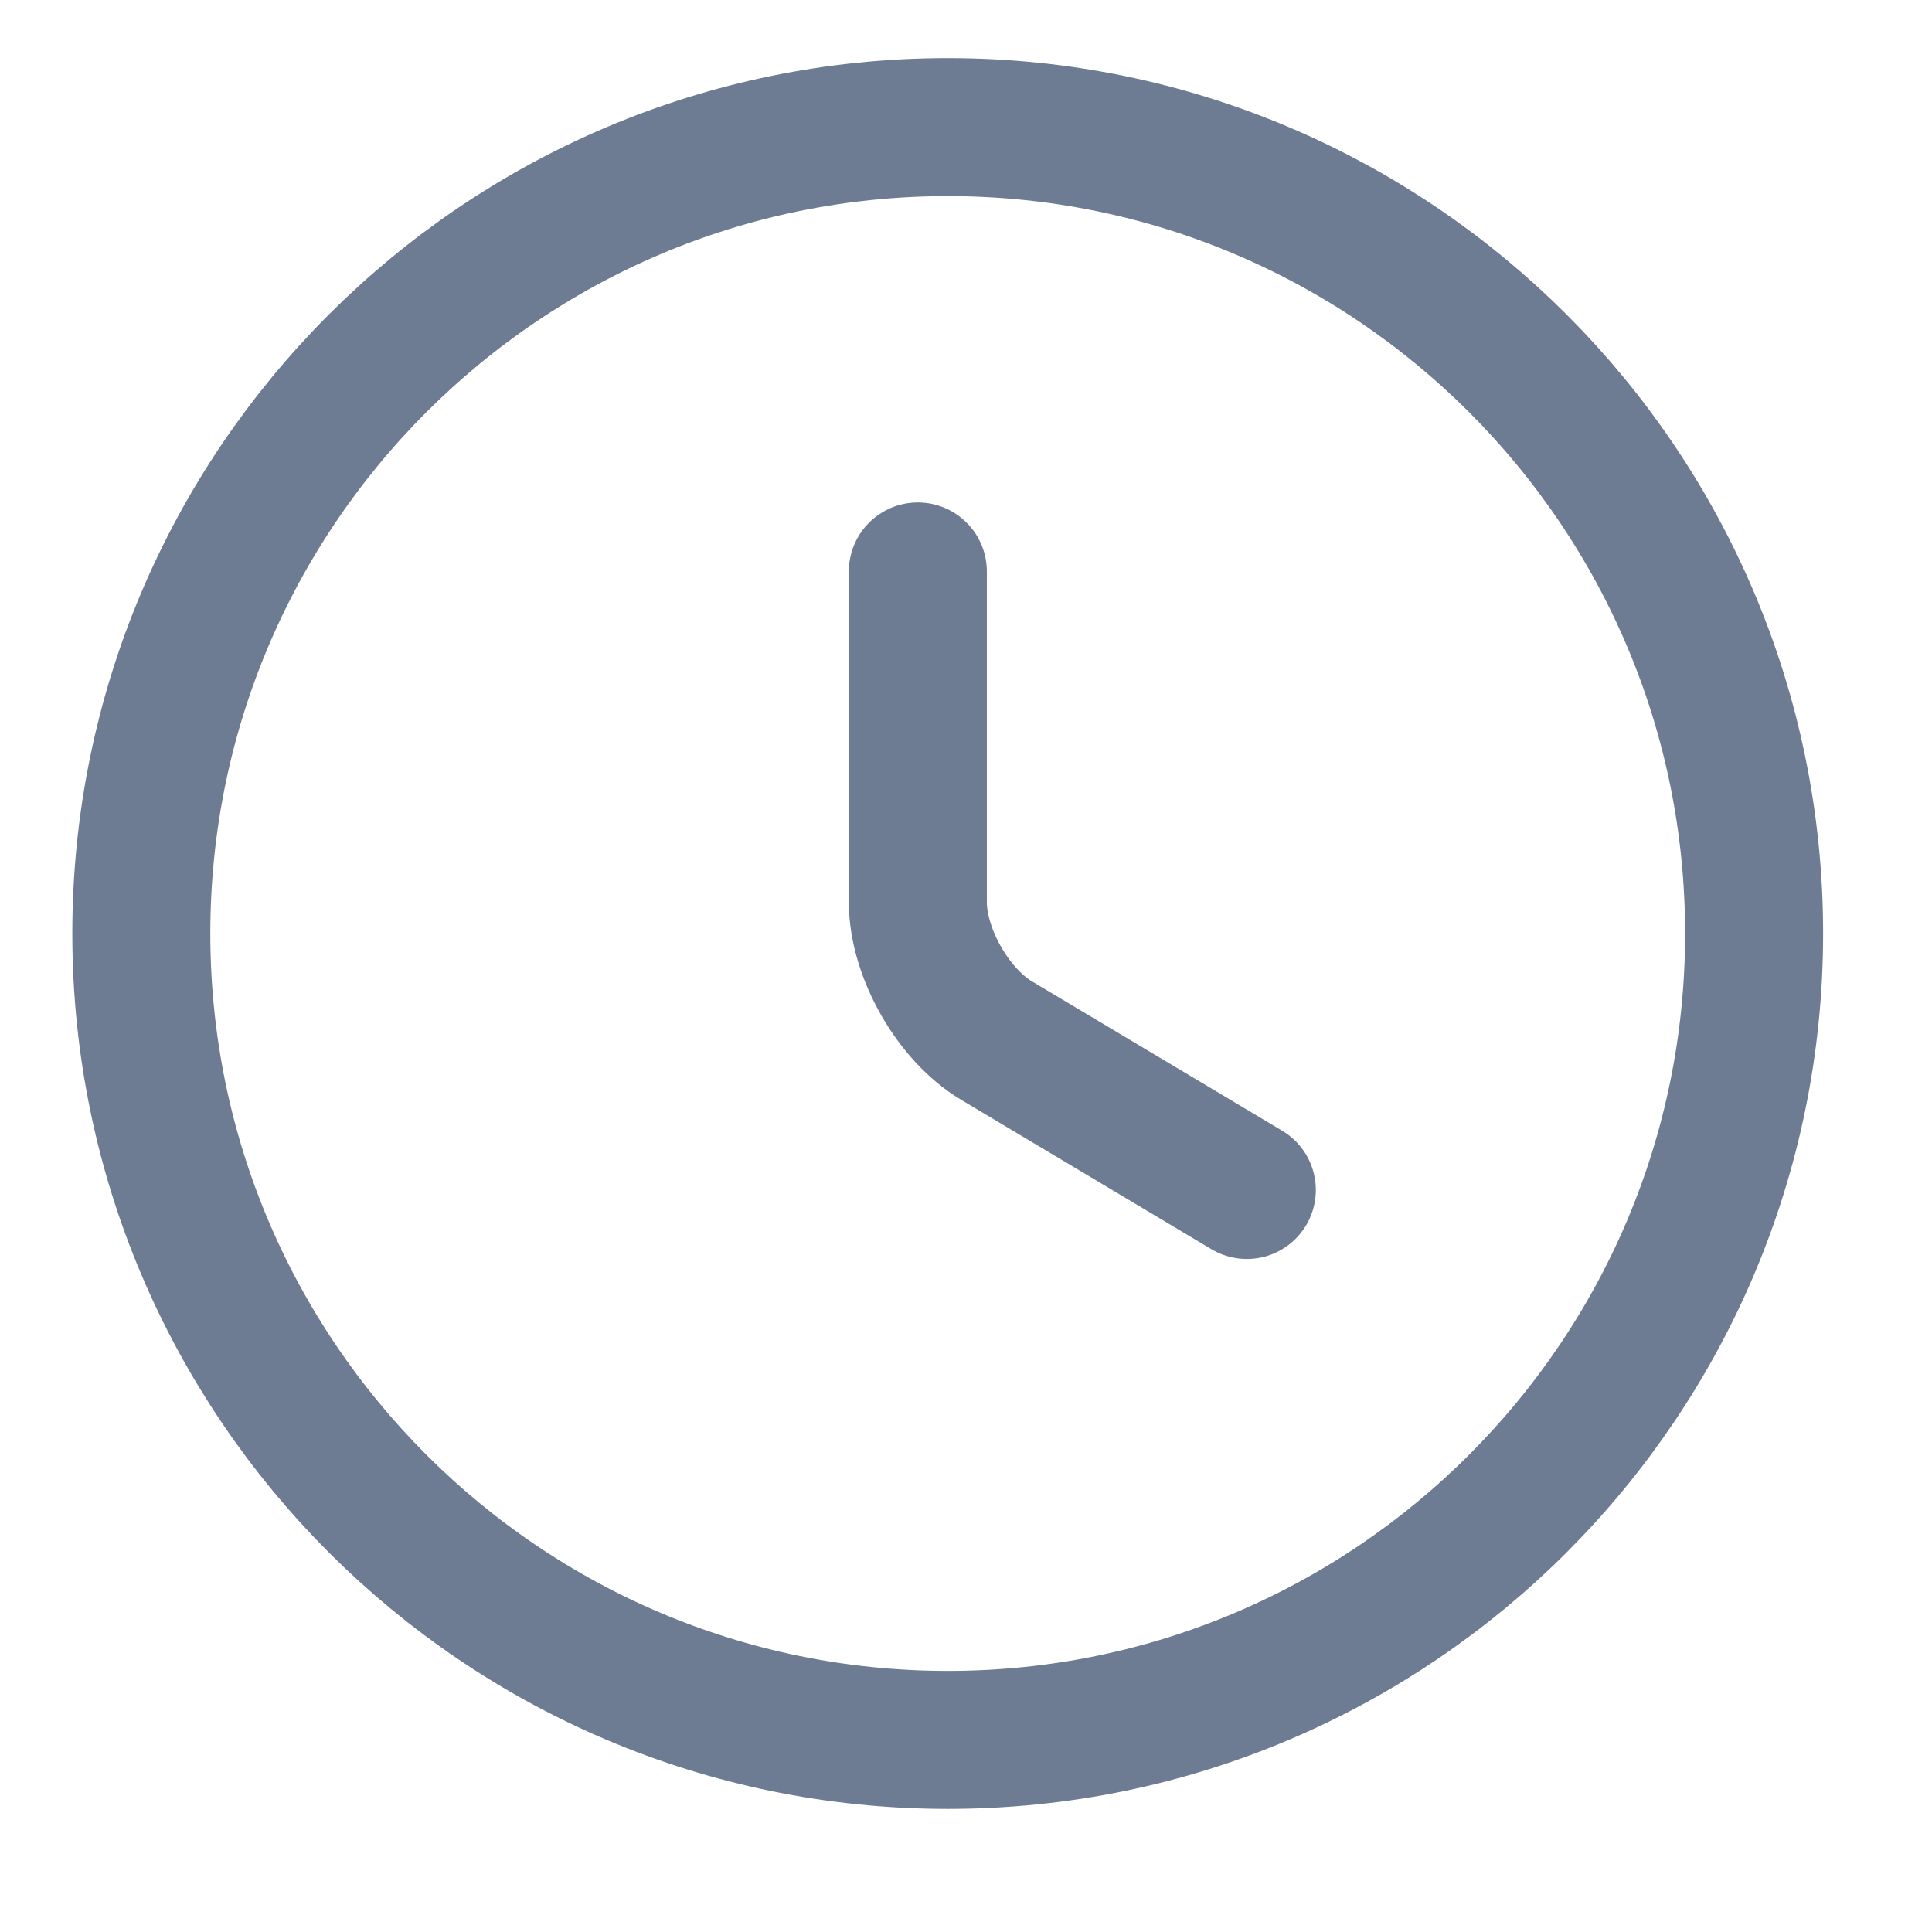 <svg width="14" height="14" viewBox="0 0 14 14" fill="none" xmlns="http://www.w3.org/2000/svg">
<g id="Group 38958">
<path id="Vector" d="M12.711 6.764C12.711 9.99 10.093 12.608 6.868 12.608C3.642 12.608 1.024 9.99 1.024 6.764C1.024 3.539 3.642 0.921 6.868 0.921C10.093 0.921 12.711 3.539 12.711 6.764Z" stroke="#6D7B93" stroke-linecap="round" stroke-linejoin="round"/>
<path id="Vector_2" d="M9.035 8.623L7.224 7.542C6.908 7.355 6.651 6.905 6.651 6.537V4.141" stroke="#6D7B93" stroke-linecap="round" stroke-linejoin="round"/>
</g>
</svg>
